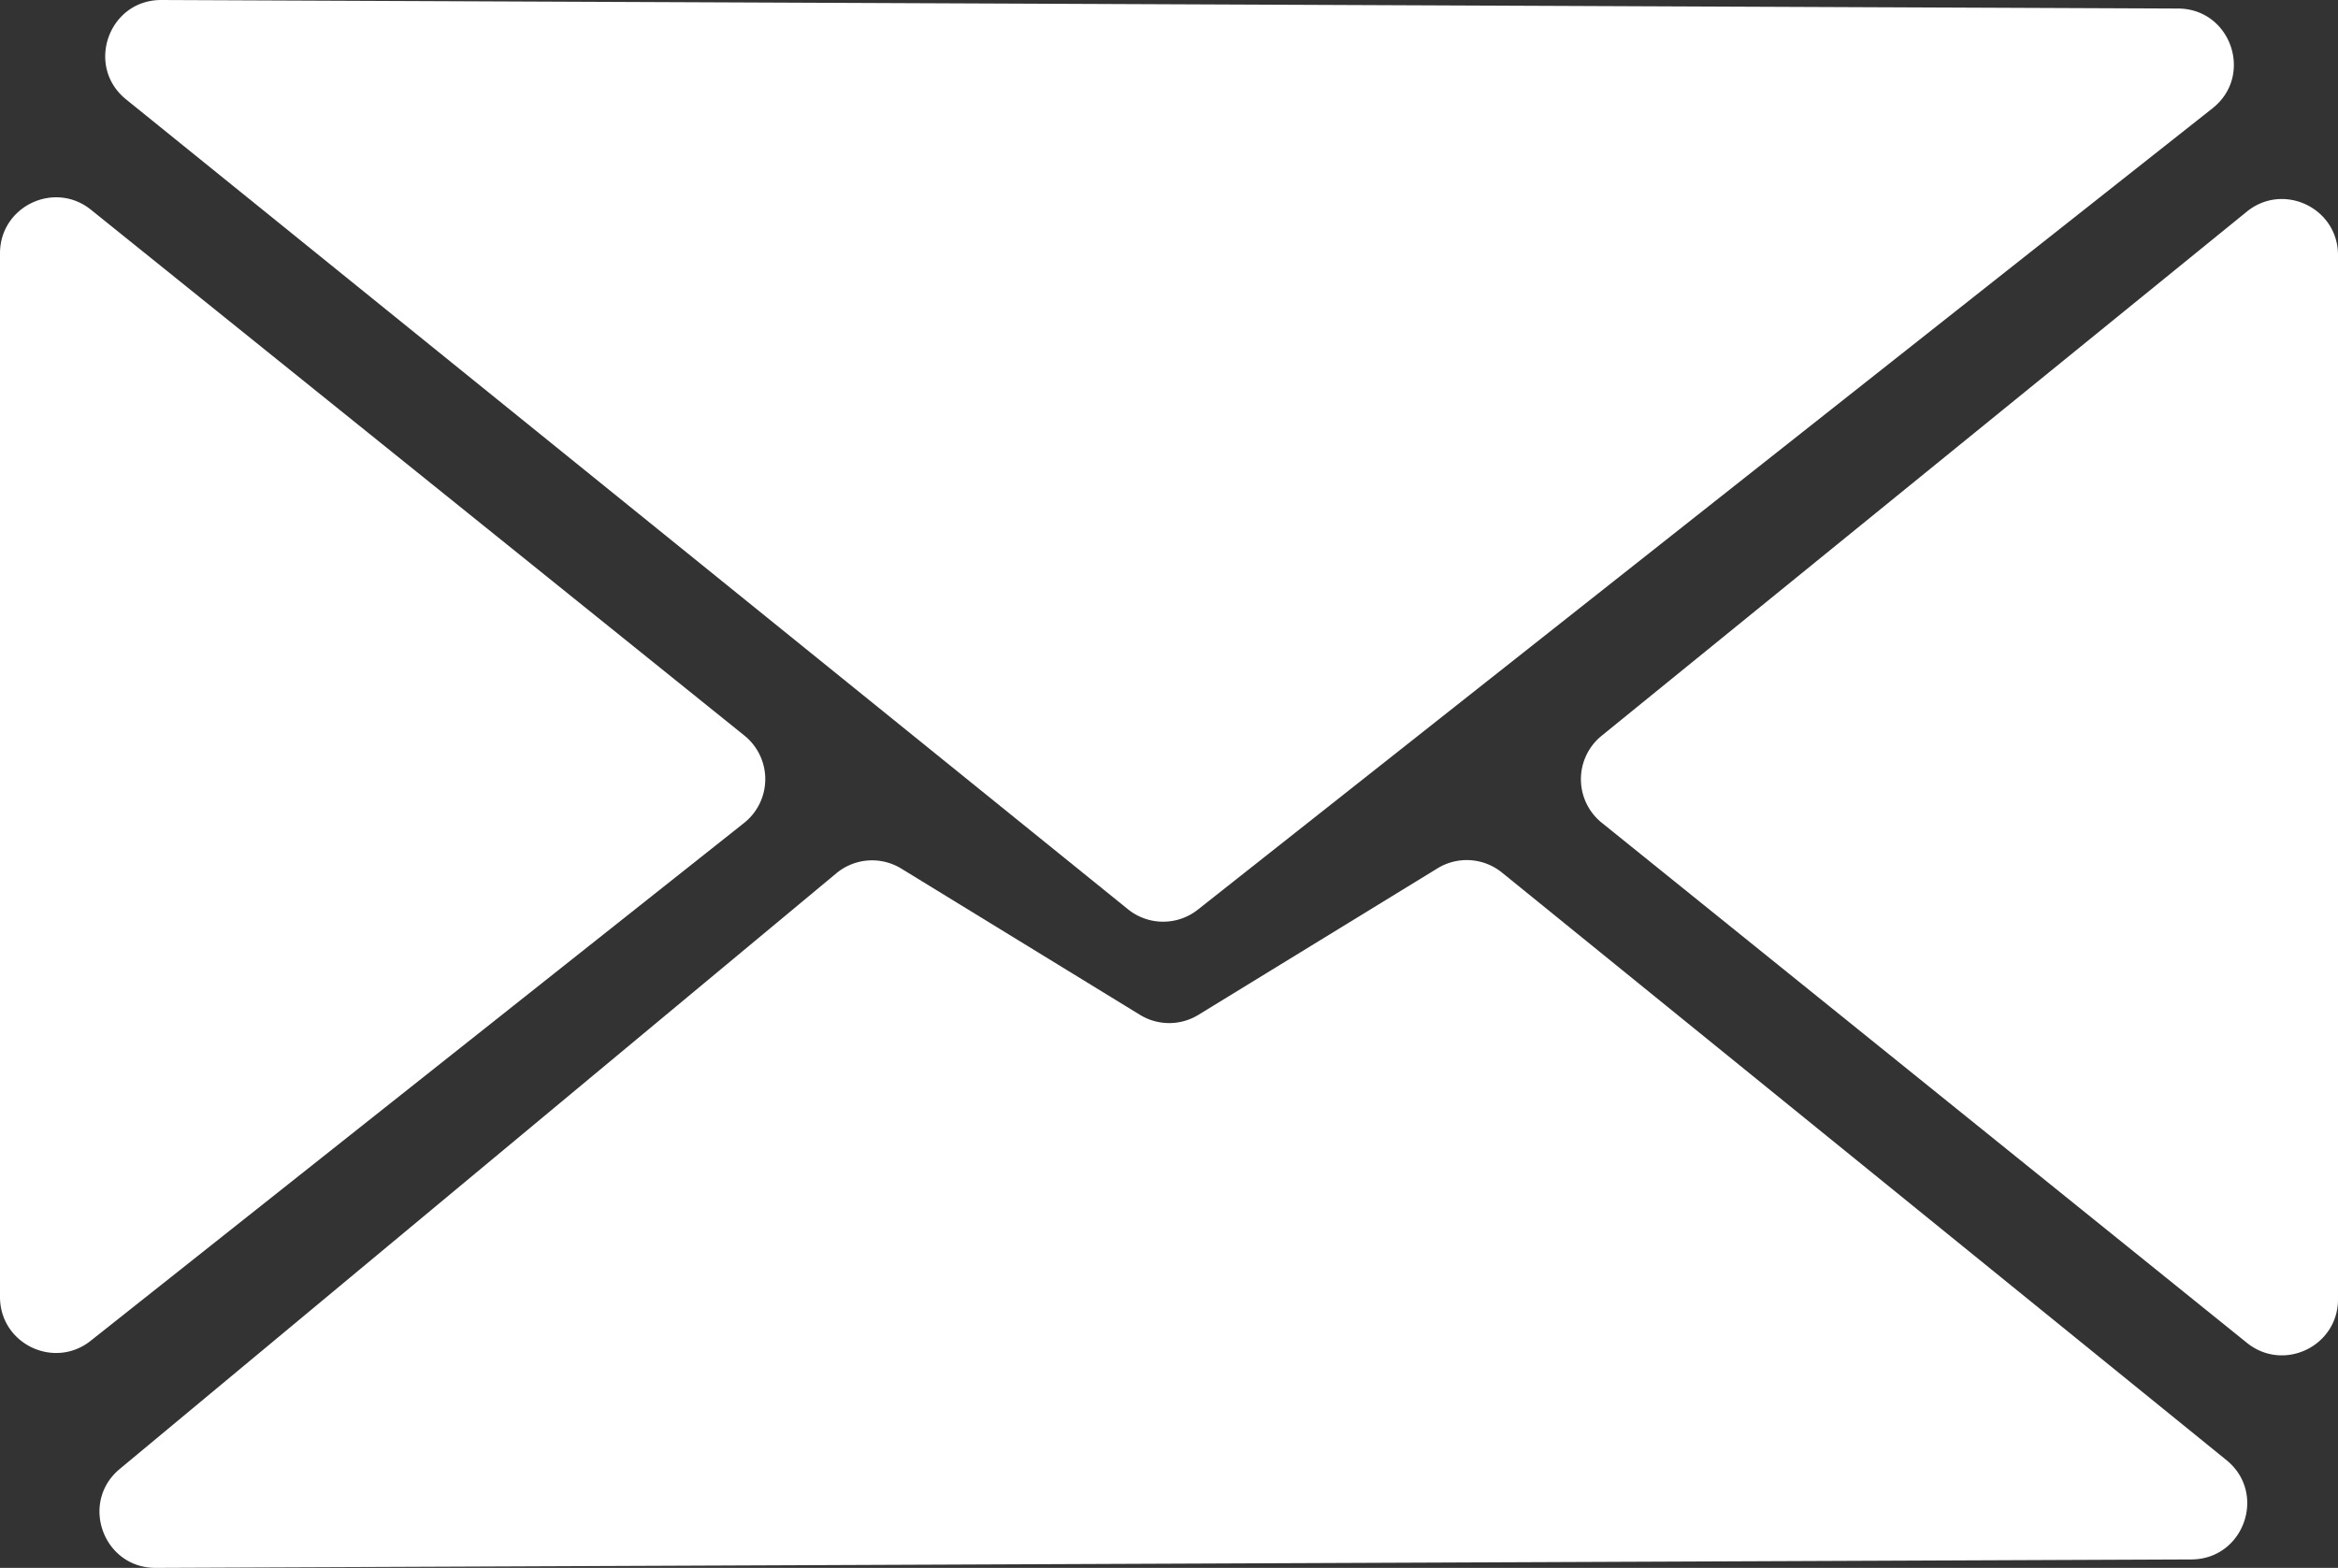 <svg xmlns="http://www.w3.org/2000/svg" viewBox="0 0 2159.64 1448.56"><rect x="0" y="0" width="2159.64" height="1448.56" fill="#333333" stroke="none"/><defs><style>.cls-1{fill:#fff;}</style></defs><title>Asset 1</title><g id="Layer_2" data-name="Layer 2"><g id="Layer_1-2" data-name="Layer 1"><path class="cls-1" d="M116.47,91.83l925.46,748.25a51.66,51.66,0,0,0,64.5.36l937.28-740.37c38.36-30.3,17.08-92-31.8-92.19L149.17,0C100.36-.21,78.52,61.14,116.47,91.83Z"/><path class="cls-1" d="M2075.4,195.54l-596,484.28a51.66,51.66,0,0,0,.15,80.31l596,480.56c33.8,27.25,84.09,3.19,84.09-40.21V235.63C2159.64,192.13,2109.16,168.11,2075.4,195.54Z"/><path class="cls-1" d="M110.62,1357.18,772.54,806.82a51.64,51.64,0,0,1,60-4.32L1053,937.61a51.65,51.65,0,0,0,54,0l220.85-135.36a51.68,51.68,0,0,1,59.54,3.92L2056.59,1349c37.71,30.58,16.22,91.57-32.33,91.77l-1880.4,7.81C95.41,1448.76,73.37,1388.15,110.62,1357.18Z"/><path class="cls-1" d="M84.05,193.8,687.62,679.6a51.66,51.66,0,0,1-.3,80.73L83.75,1238.77C49.89,1265.61,0,1241.49,0,1198.29V234.05C0,190.66,50.25,166.6,84.05,193.8Z"/></g></g></svg>
